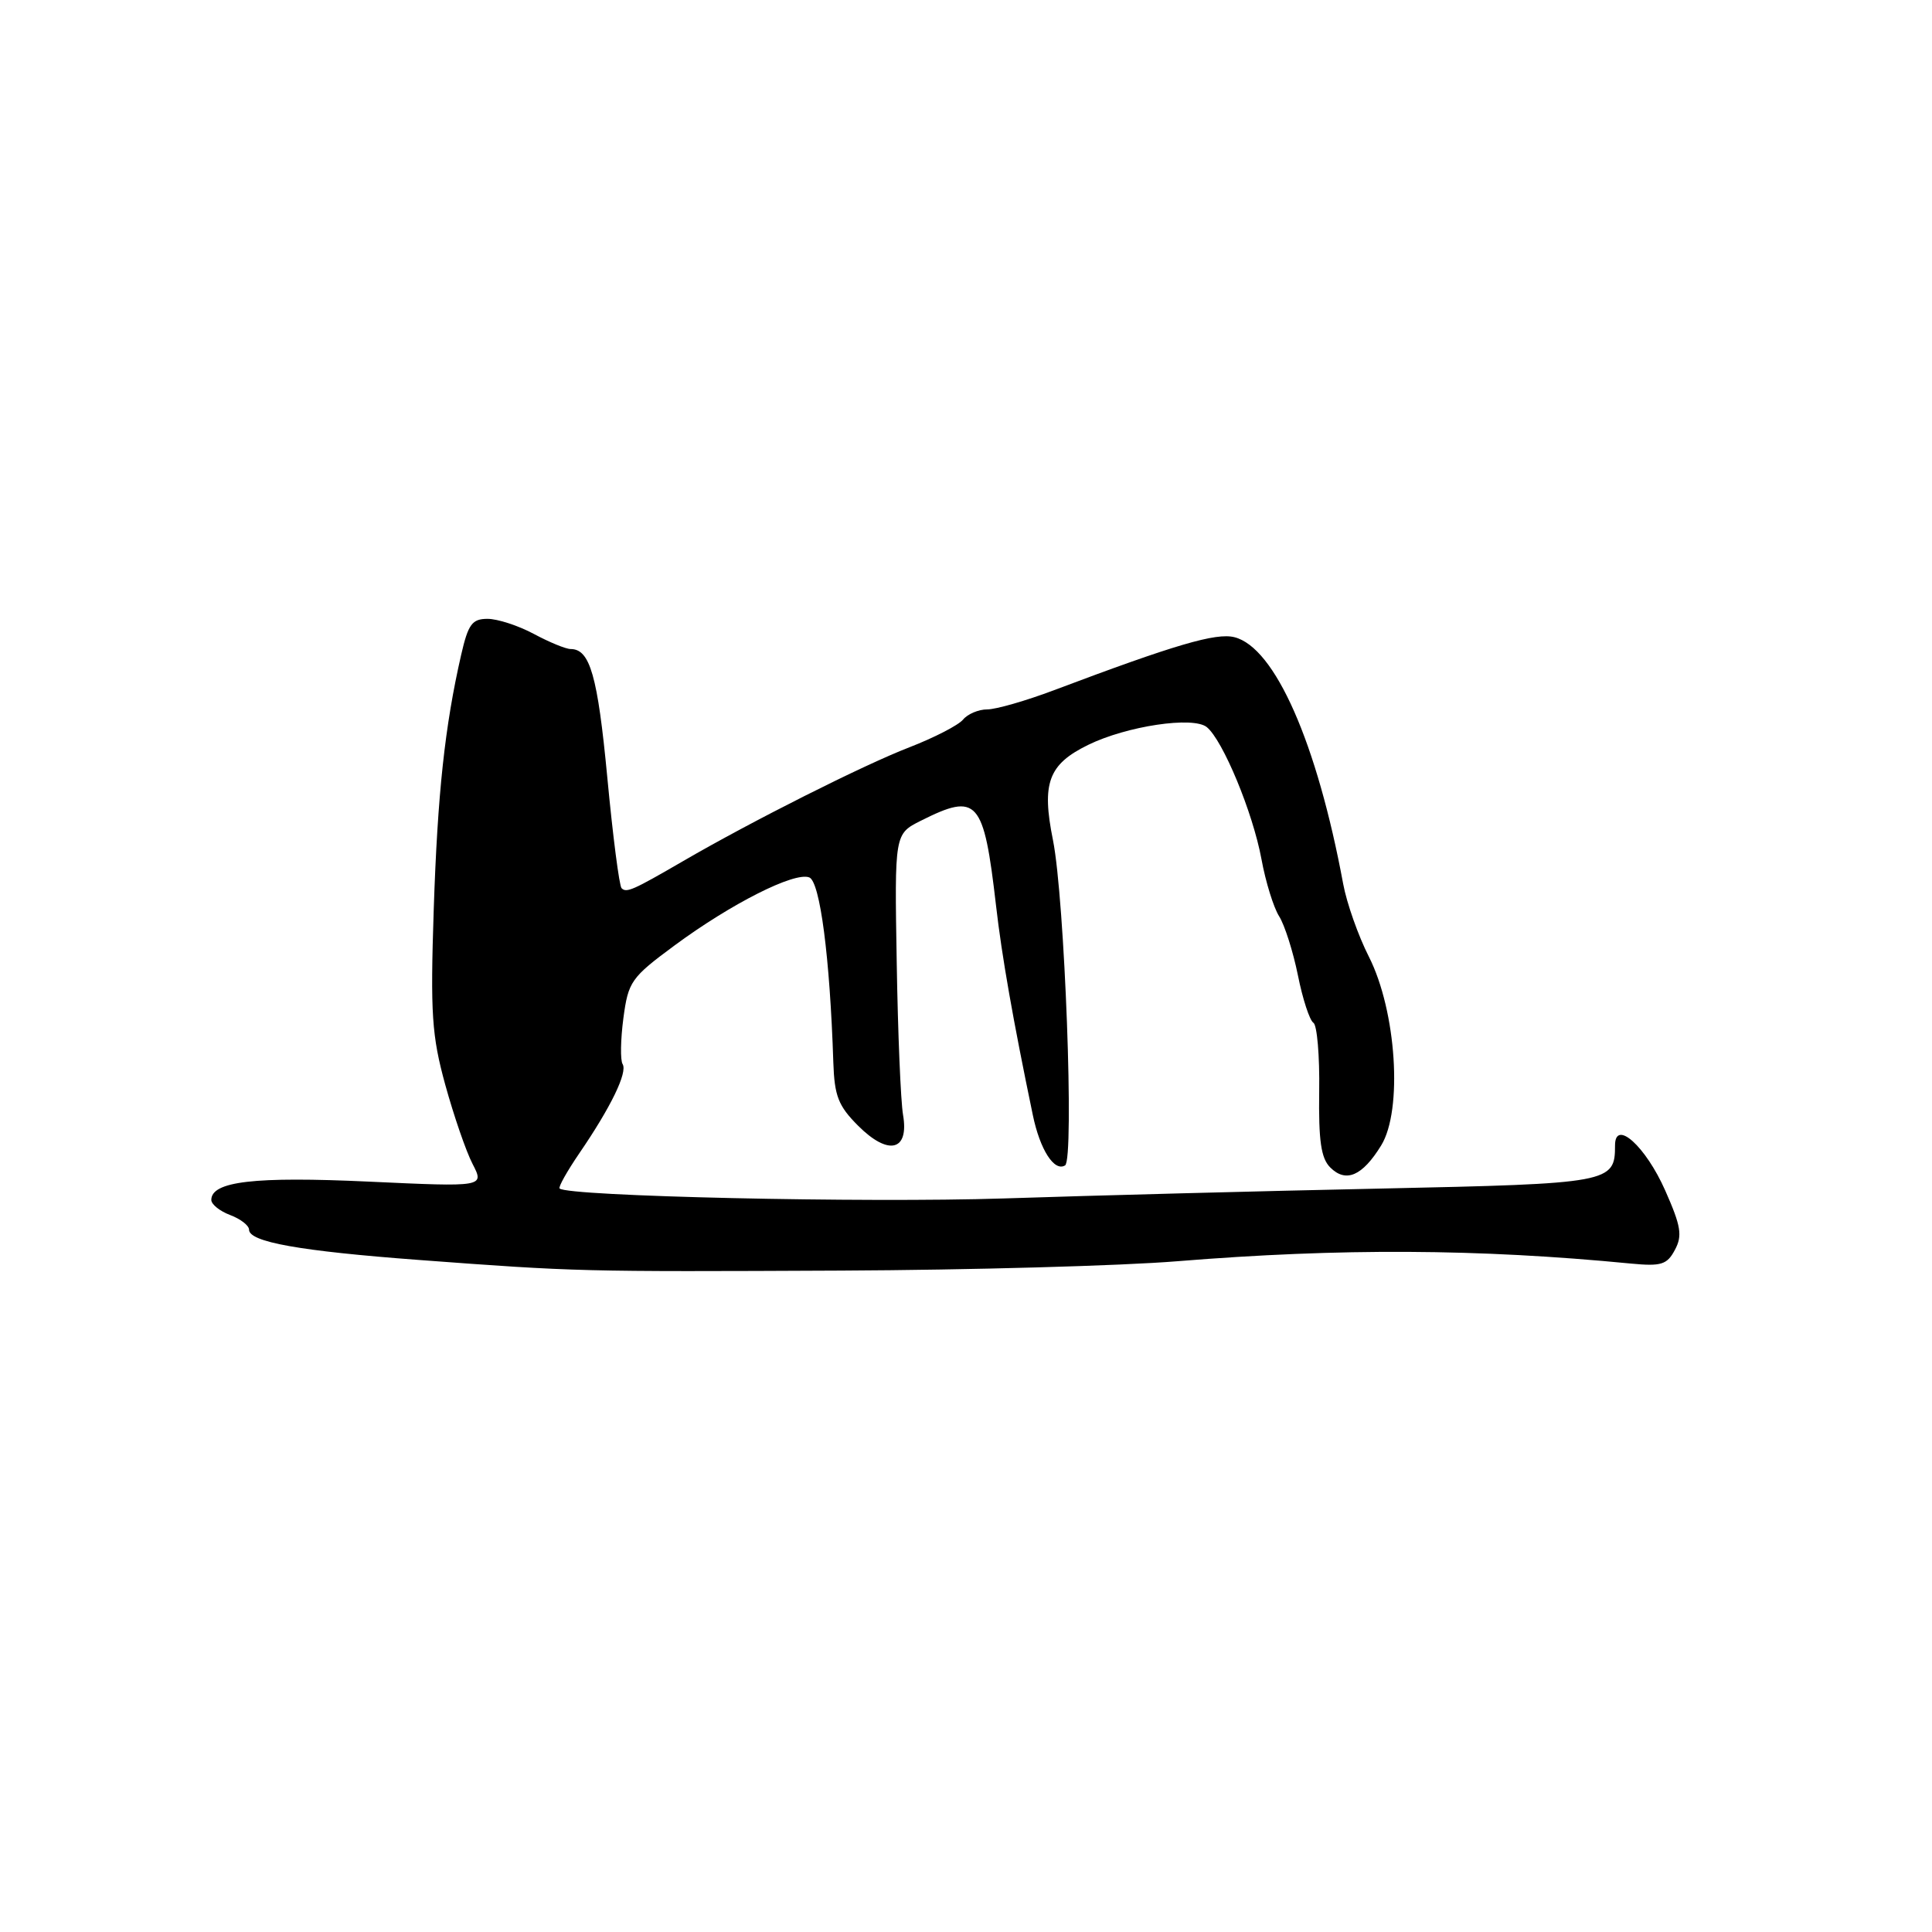 <?xml version="1.0" encoding="UTF-8" standalone="no"?>
<!DOCTYPE svg PUBLIC "-//W3C//DTD SVG 1.1//EN" "http://www.w3.org/Graphics/SVG/1.1/DTD/svg11.dtd" >
<svg xmlns="http://www.w3.org/2000/svg" xmlns:xlink="http://www.w3.org/1999/xlink" version="1.1" viewBox="0 0 256 256">
 <g >
 <path fill="currentColor"
d=" M 156.00 167.12 C 177.61 165.37 195.87 165.46 216.11 167.43 C 220.12 167.81 220.89 167.58 221.93 165.62 C 222.95 163.73 222.74 162.47 220.66 157.77 C 218.06 151.88 214.00 148.23 214.00 151.77 C 214.00 156.73 213.40 156.84 183.00 157.49 C 167.32 157.82 144.82 158.41 133.00 158.80 C 114.56 159.40 75.21 158.52 74.15 157.48 C 73.96 157.29 75.14 155.20 76.76 152.82 C 80.93 146.73 83.18 142.10 82.50 141.00 C 82.18 140.49 82.23 137.75 82.60 134.93 C 83.25 130.06 83.61 129.54 89.39 125.27 C 96.87 119.75 105.26 115.50 107.23 116.26 C 108.66 116.81 109.97 126.85 110.42 140.78 C 110.57 145.23 111.08 146.54 113.71 149.17 C 117.72 153.18 120.48 152.52 119.66 147.74 C 119.35 145.96 118.97 136.85 118.82 127.50 C 118.53 110.50 118.53 110.50 122.02 108.75 C 129.53 104.98 130.35 105.91 131.98 120.00 C 132.75 126.72 134.23 135.14 136.85 147.73 C 137.80 152.34 139.70 155.30 141.13 154.42 C 142.37 153.65 141.08 119.05 139.52 111.30 C 138.00 103.76 138.91 101.28 144.19 98.70 C 149.30 96.20 158.11 94.88 159.91 96.35 C 162.04 98.09 166.01 107.66 167.15 113.84 C 167.70 116.85 168.76 120.26 169.49 121.41 C 170.22 122.56 171.34 126.08 171.98 129.23 C 172.61 132.39 173.54 135.21 174.03 135.52 C 174.52 135.82 174.87 139.90 174.80 144.59 C 174.71 151.15 175.04 153.47 176.26 154.69 C 178.34 156.77 180.52 155.83 183.01 151.78 C 185.89 147.11 185.04 133.98 181.38 126.76 C 179.98 124.01 178.45 119.67 177.98 117.13 C 174.51 98.42 168.93 85.77 163.56 84.43 C 161.13 83.82 155.70 85.41 139.70 91.44 C 135.97 92.85 131.97 94.00 130.81 94.00 C 129.66 94.00 128.22 94.61 127.61 95.35 C 127.00 96.09 123.80 97.74 120.50 99.02 C 114.41 101.37 99.60 108.82 90.50 114.11 C 83.83 117.98 83.01 118.34 82.36 117.69 C 82.06 117.39 81.20 110.78 80.47 103.00 C 79.19 89.53 78.18 86.00 75.61 86.00 C 74.98 86.00 72.79 85.10 70.74 84.00 C 68.69 82.90 65.93 82.00 64.60 82.00 C 62.56 82.00 62.04 82.70 61.11 86.75 C 58.94 96.23 57.98 105.14 57.47 120.56 C 57.02 134.33 57.21 137.22 59.00 143.74 C 60.13 147.83 61.75 152.56 62.62 154.23 C 64.19 157.28 64.19 157.28 48.85 156.57 C 33.73 155.87 28.00 156.53 28.00 159.00 C 28.00 159.58 29.12 160.48 30.50 161.00 C 31.88 161.52 33.00 162.39 33.00 162.94 C 33.00 164.57 39.71 165.77 55.50 166.95 C 76.40 168.51 76.84 168.52 111.50 168.36 C 128.55 168.28 148.57 167.73 156.00 167.12 Z "/>
</g>
</svg>
